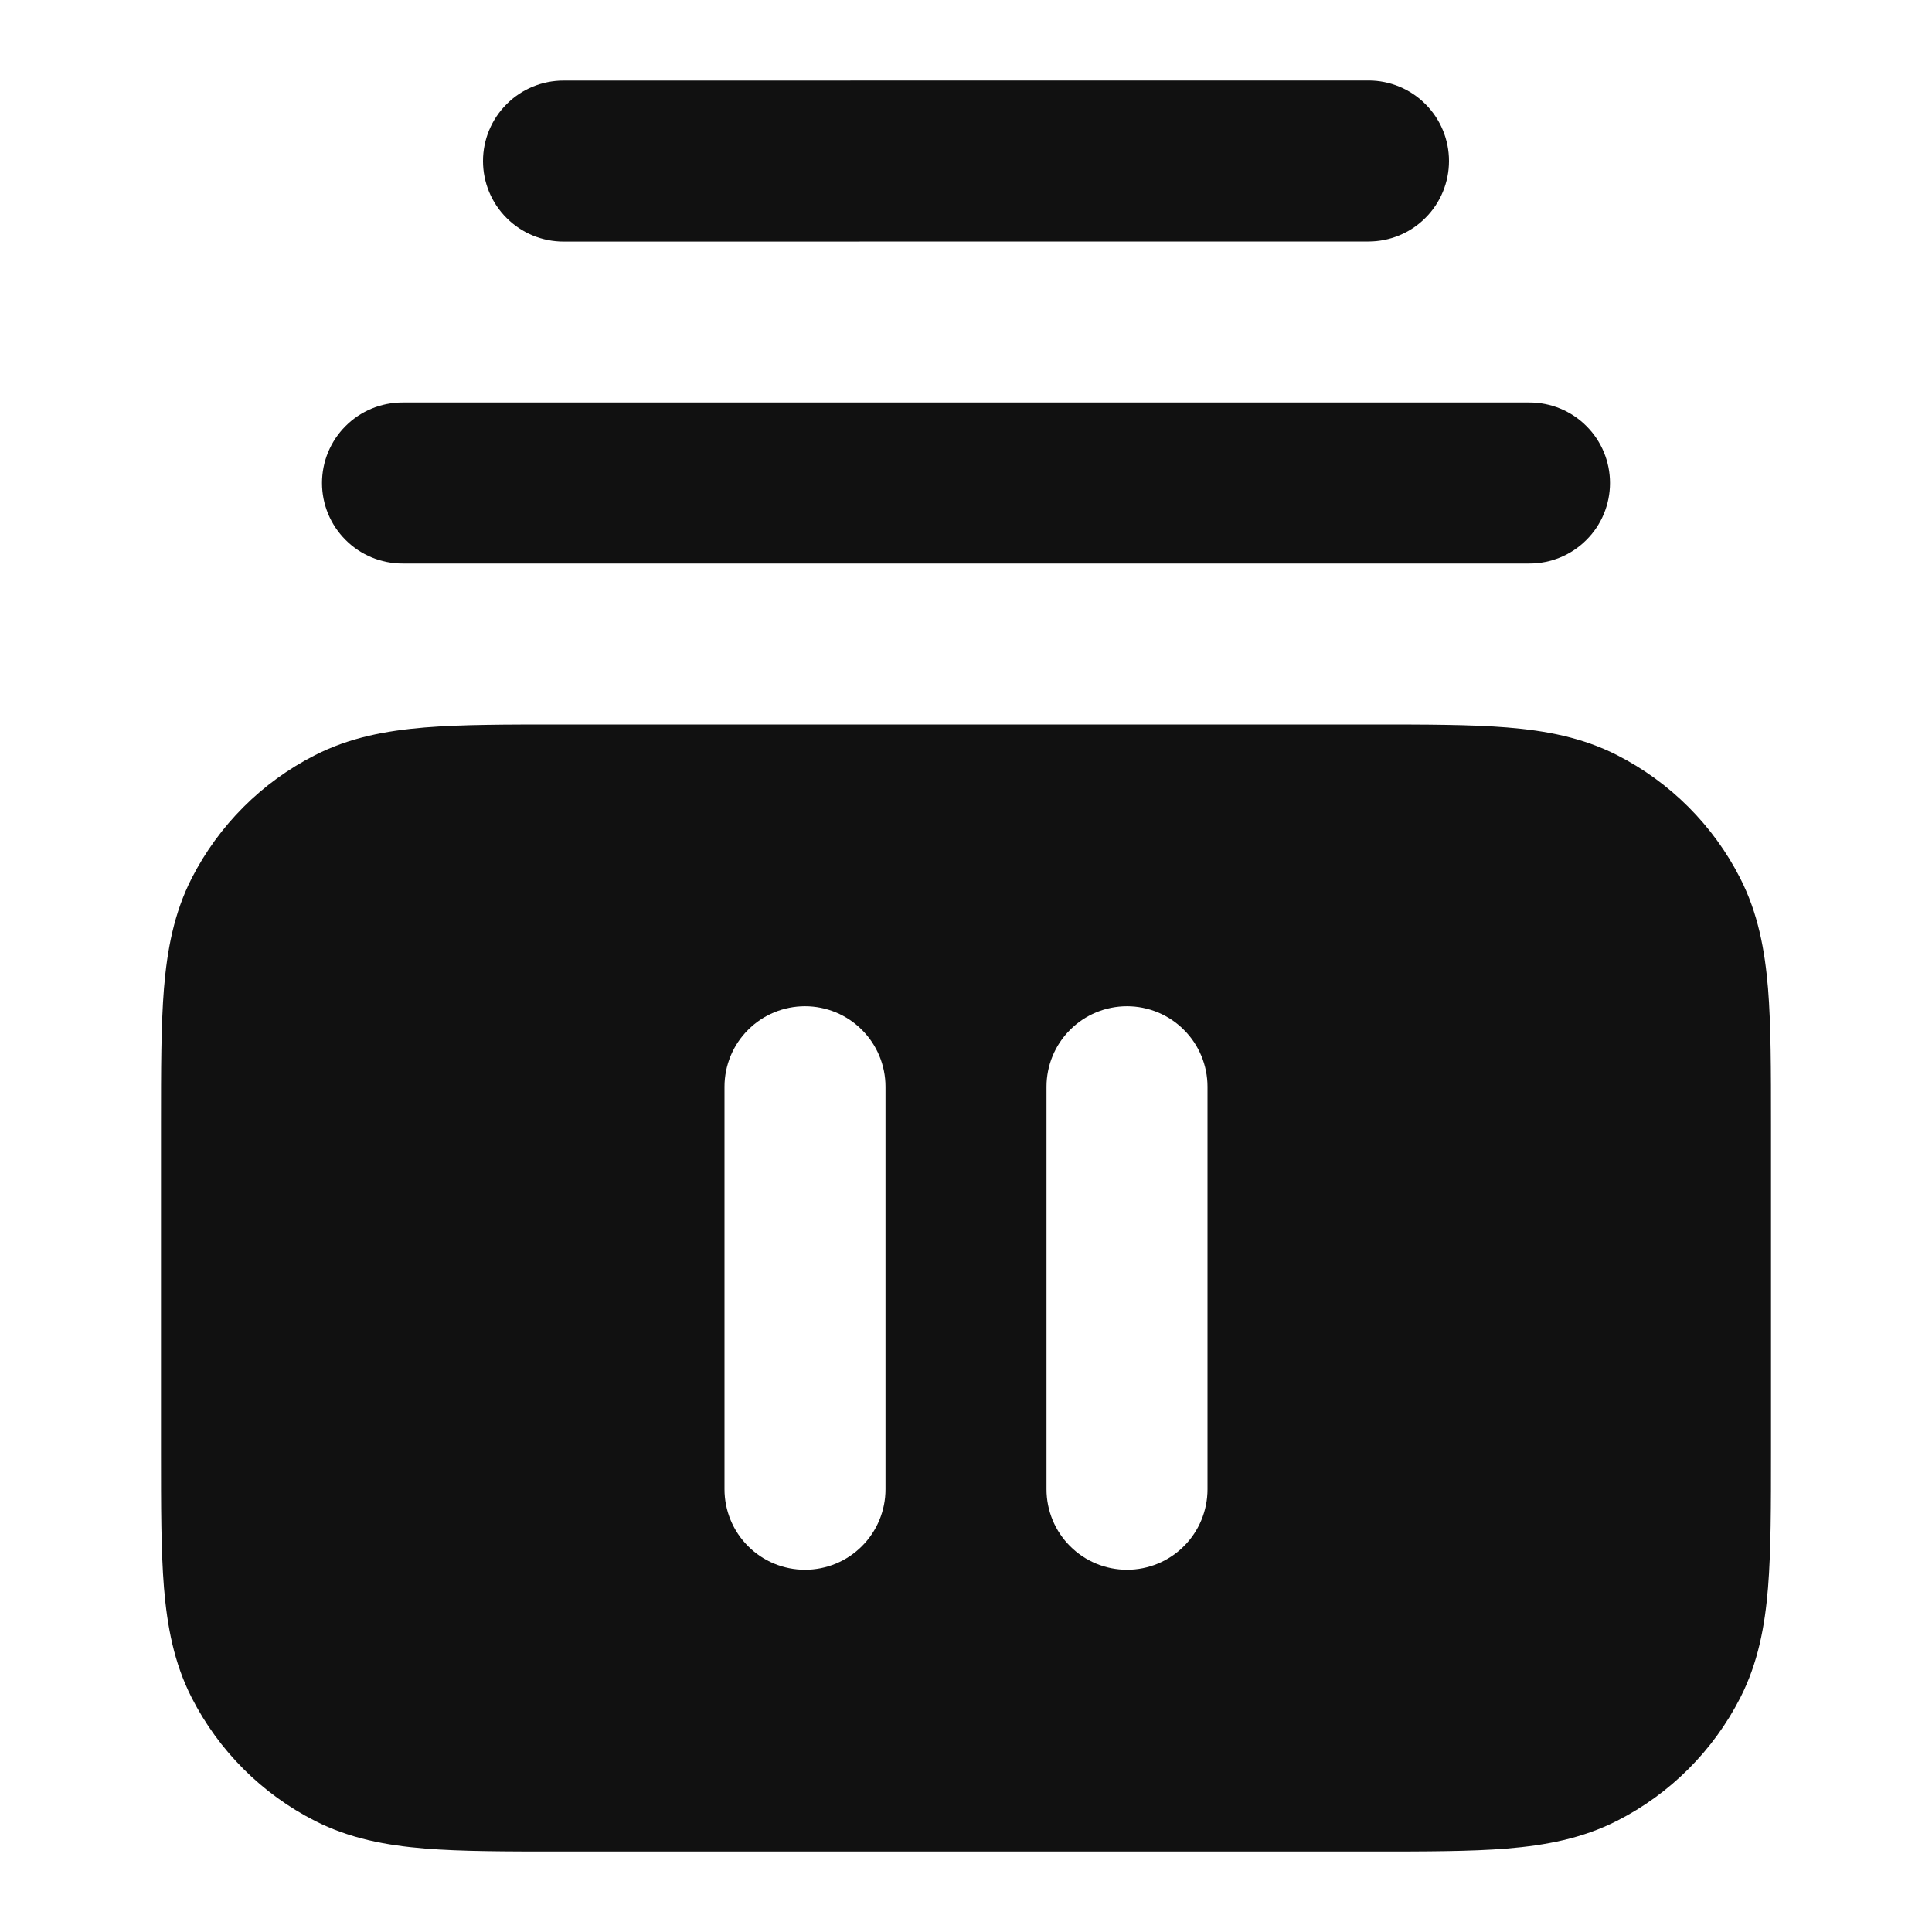 <svg width="24" height="24" viewBox="0 0 24 24" fill="none" xmlns="http://www.w3.org/2000/svg">
<path fill-rule="evenodd" clip-rule="evenodd" d="M17 3L7 3.001C6.735 3.001 6.48 2.896 6.293 2.708C6.105 2.521 6 2.266 6 2.001C6 1.736 6.105 1.481 6.293 1.294C6.48 1.106 6.735 1.001 7 1.001L17 1C17.265 1 17.52 1.105 17.707 1.293C17.895 1.48 18 1.735 18 2C18 2.265 17.895 2.52 17.707 2.707C17.52 2.895 17.265 3 17 3ZM4 6C4 5.735 4.105 5.48 4.293 5.293C4.48 5.105 4.735 5 5 5H19C19.265 5 19.52 5.105 19.707 5.293C19.895 5.48 20 5.735 20 6C20 6.265 19.895 6.52 19.707 6.707C19.52 6.895 19.265 7 19 7H5C4.735 7 4.48 6.895 4.293 6.707C4.105 6.52 4 6.265 4 6ZM17.04 9H6.96C6.294 9 5.734 9 5.277 9.037C4.797 9.077 4.343 9.161 3.911 9.382C3.252 9.717 2.717 10.253 2.381 10.911C2.161 11.343 2.077 11.798 2.037 12.277C2 12.735 2 13.294 2 13.96V18.04C2 18.706 2 19.266 2.037 19.723C2.077 20.203 2.161 20.657 2.381 21.089C2.717 21.748 3.252 22.283 3.911 22.619C4.343 22.839 4.798 22.924 5.277 22.963C5.734 23 6.294 23 6.96 23H17.04C17.706 23 18.266 23 18.723 22.963C19.203 22.923 19.657 22.838 20.089 22.618C20.748 22.283 21.283 21.747 21.619 21.089C21.839 20.657 21.924 20.202 21.963 19.723C22 19.266 22 18.706 22 18.04V13.96C22 13.294 22 12.734 21.963 12.277C21.923 11.797 21.838 11.343 21.618 10.911C21.283 10.252 20.747 9.717 20.089 9.381C19.657 9.161 19.202 9.076 18.723 9.037C18.266 9 17.706 9 17.04 9ZM10 12.5C10.265 12.5 10.52 12.605 10.707 12.793C10.895 12.98 11 13.235 11 13.5V18.5C11 18.765 10.895 19.02 10.707 19.207C10.52 19.395 10.265 19.5 10 19.5C9.735 19.5 9.48 19.395 9.293 19.207C9.105 19.02 9 18.765 9 18.5V13.5C9 13.235 9.105 12.98 9.293 12.793C9.48 12.605 9.735 12.5 10 12.5ZM15 13.5C15 13.235 14.895 12.98 14.707 12.793C14.52 12.605 14.265 12.5 14 12.5C13.735 12.5 13.48 12.605 13.293 12.793C13.105 12.98 13 13.235 13 13.5V18.5C13 18.765 13.105 19.02 13.293 19.207C13.48 19.395 13.735 19.5 14 19.5C14.265 19.5 14.52 19.395 14.707 19.207C14.895 19.02 15 18.765 15 18.5V13.5Z" fill="#111111"/>
</svg>
